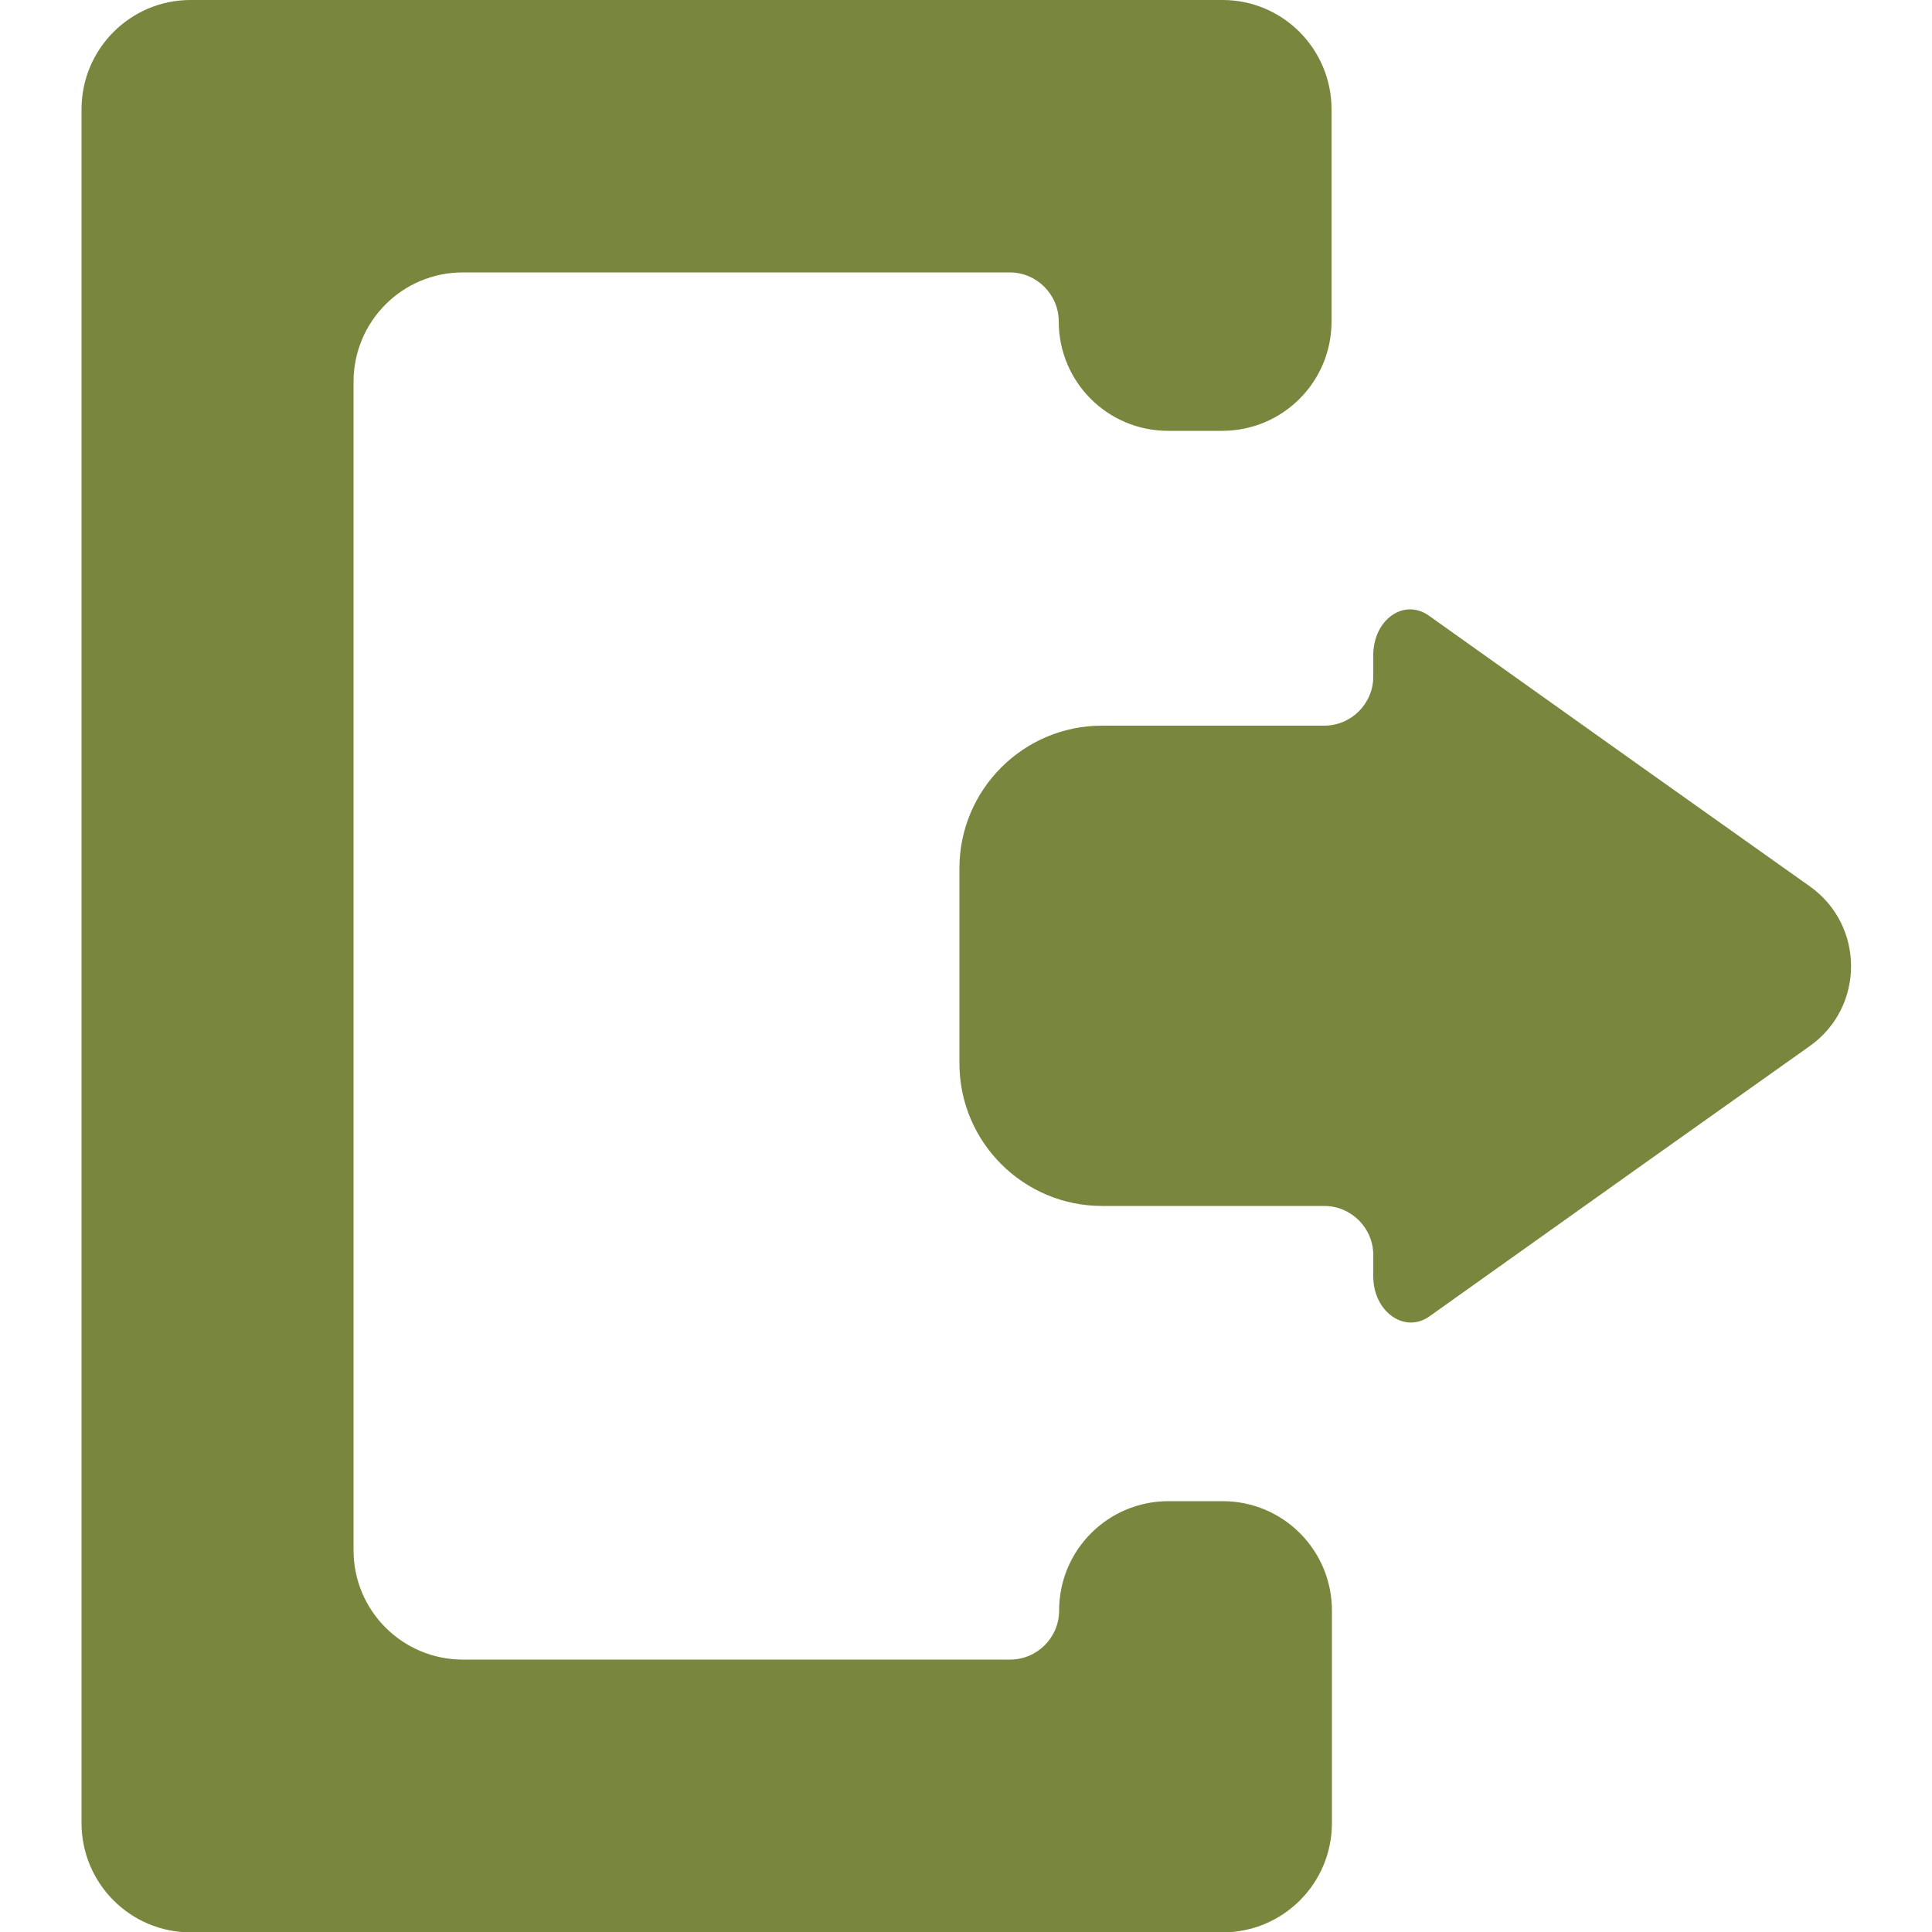 <?xml version="1.0" encoding="utf-8"?>
<!-- Generator: Adobe Illustrator 23.0.2, SVG Export Plug-In . SVG Version: 6.00 Build 0)  -->
<svg version="1.1" id="Layer_1" xmlns="http://www.w3.org/2000/svg" xmlns:xlink="http://www.w3.org/1999/xlink" x="0px" y="0px"
	 viewBox="0 0 500 500" style="enable-background:new 0 0 500 500;" xml:space="preserve">
<style type="text/css">
	.st0{fill:#79863E;}
</style>
<g>
	<g>
		<g>
			<path class="st0" d="M355.4,169.6v5.5c0,7-5.7,12.7-12.7,12.7h-57.5c-20.4,0-36.9,16.6-36.9,36.9v50.5
				c0,20.4,16.6,36.9,36.9,36.9h57.5c7,0,12.7,5.7,12.7,12.7v5.5c0,9.2,8.1,14.9,14.5,10.4l56.5-40.2l42-29.8
				c14.2-10.1,14.2-31.2,0-41.3l-42-29.8l-56.5-40.2C363.4,154.7,355.4,160.3,355.4,169.6z"/>
		</g>
	</g>
	<g>
		<g>
			<path class="st0" d="M274.1,0H91.6H49.3C33.8,0,21.1,12.6,21.1,28.3v42.3v358.9v42.3c0,15.6,12.6,28.3,28.3,28.3h42.3h182.4h42.3
				c15.6,0,28.3-12.6,28.3-28.3v-42.3v-12.7c0-15.6-12.6-28.3-28.3-28.3h-14c-15.6,0-28.3,12.6-28.3,28.3l0,0
				c0,7-5.7,12.7-12.7,12.7H119.8c-15.6,0-28.3-12.6-28.3-28.3V98.8c0-15.6,12.6-28.3,28.3-28.3h141.5c7,0,12.7,5.7,12.7,12.7l0,0
				c0,15.6,12.6,28.3,28.3,28.3h14c15.6,0,28.3-12.6,28.3-28.3V70.6V28.3C344.6,12.7,332,0,316.4,0H274.1z"/>
		</g>
	</g>
</g>
</svg>
